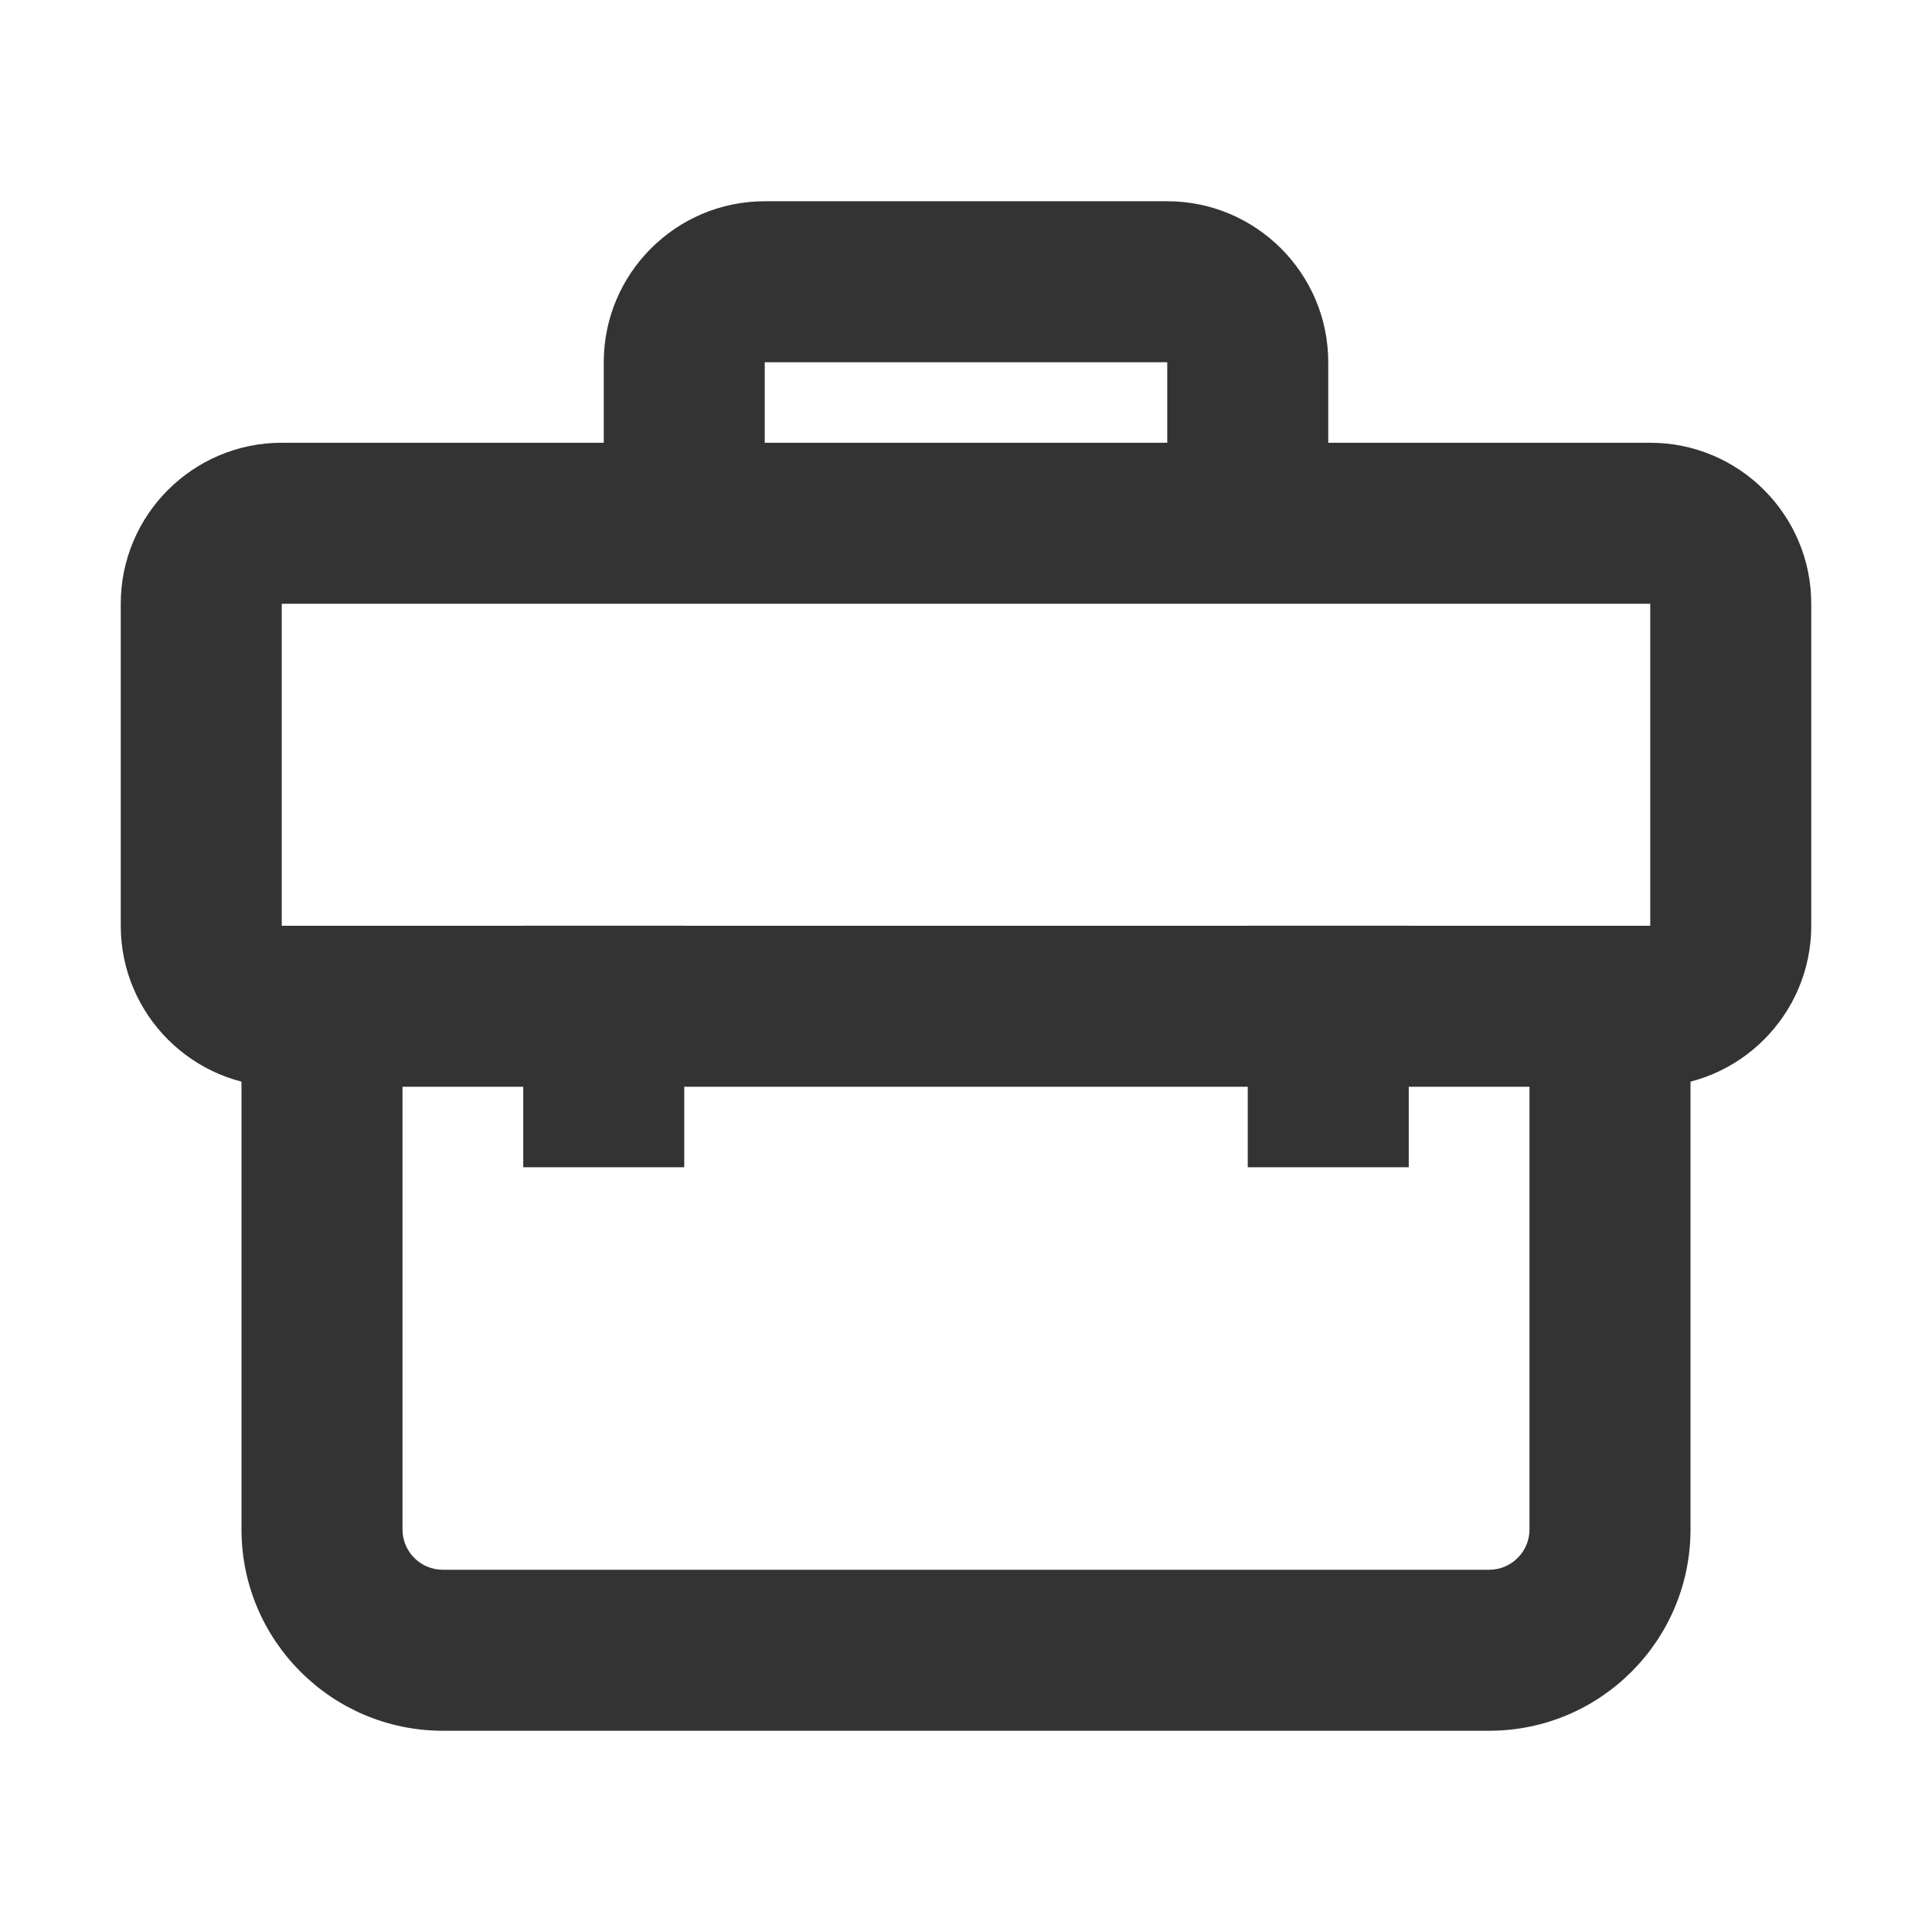 <?xml version="1.0" encoding="iso-8859-1"?>
<svg version="1.1" id="&#x56FE;&#x5C42;_1" xmlns="http://www.w3.org/2000/svg" xmlns:xlink="http://www.w3.org/1999/xlink" x="0px"
	 y="0px" viewBox="0 0 24 24" style="enable-background:new 0 0 24 24;" xml:space="preserve">
<path style="fill:#333333;" d="M18.5,21.5h-13C4.122,21.5,3,20.379,3,19v-6.5h2V19c0,0.275,0.224,0.5,0.5,0.5h13
	c0.275,0,0.5-0.225,0.5-0.5v-6.5h2V19C21,20.379,19.879,21.5,18.5,21.5z"/>
<path style="fill:#333333;" d="M20.5,13.5h-17c-1.103,0-2-0.897-2-2v-4c0-1.103,0.897-2,2-2h17c1.103,0,2,0.897,2,2v4
	C22.5,12.603,21.603,13.5,20.5,13.5z M3.5,7.5v4h17v-4H3.5z"/>
<path style="fill:#333333;" d="M16.5,6.5h-2v-2h-5v2h-2v-2c0-1.103,0.897-2,2-2h5c1.103,0,2,0.897,2,2V6.5z"/>
<rect x="6.5" y="11.5" style="fill:#333333;" width="2" height="3"/>
<rect x="15.5" y="11.5" style="fill:#333333;" width="2" height="3"/>
</svg>







